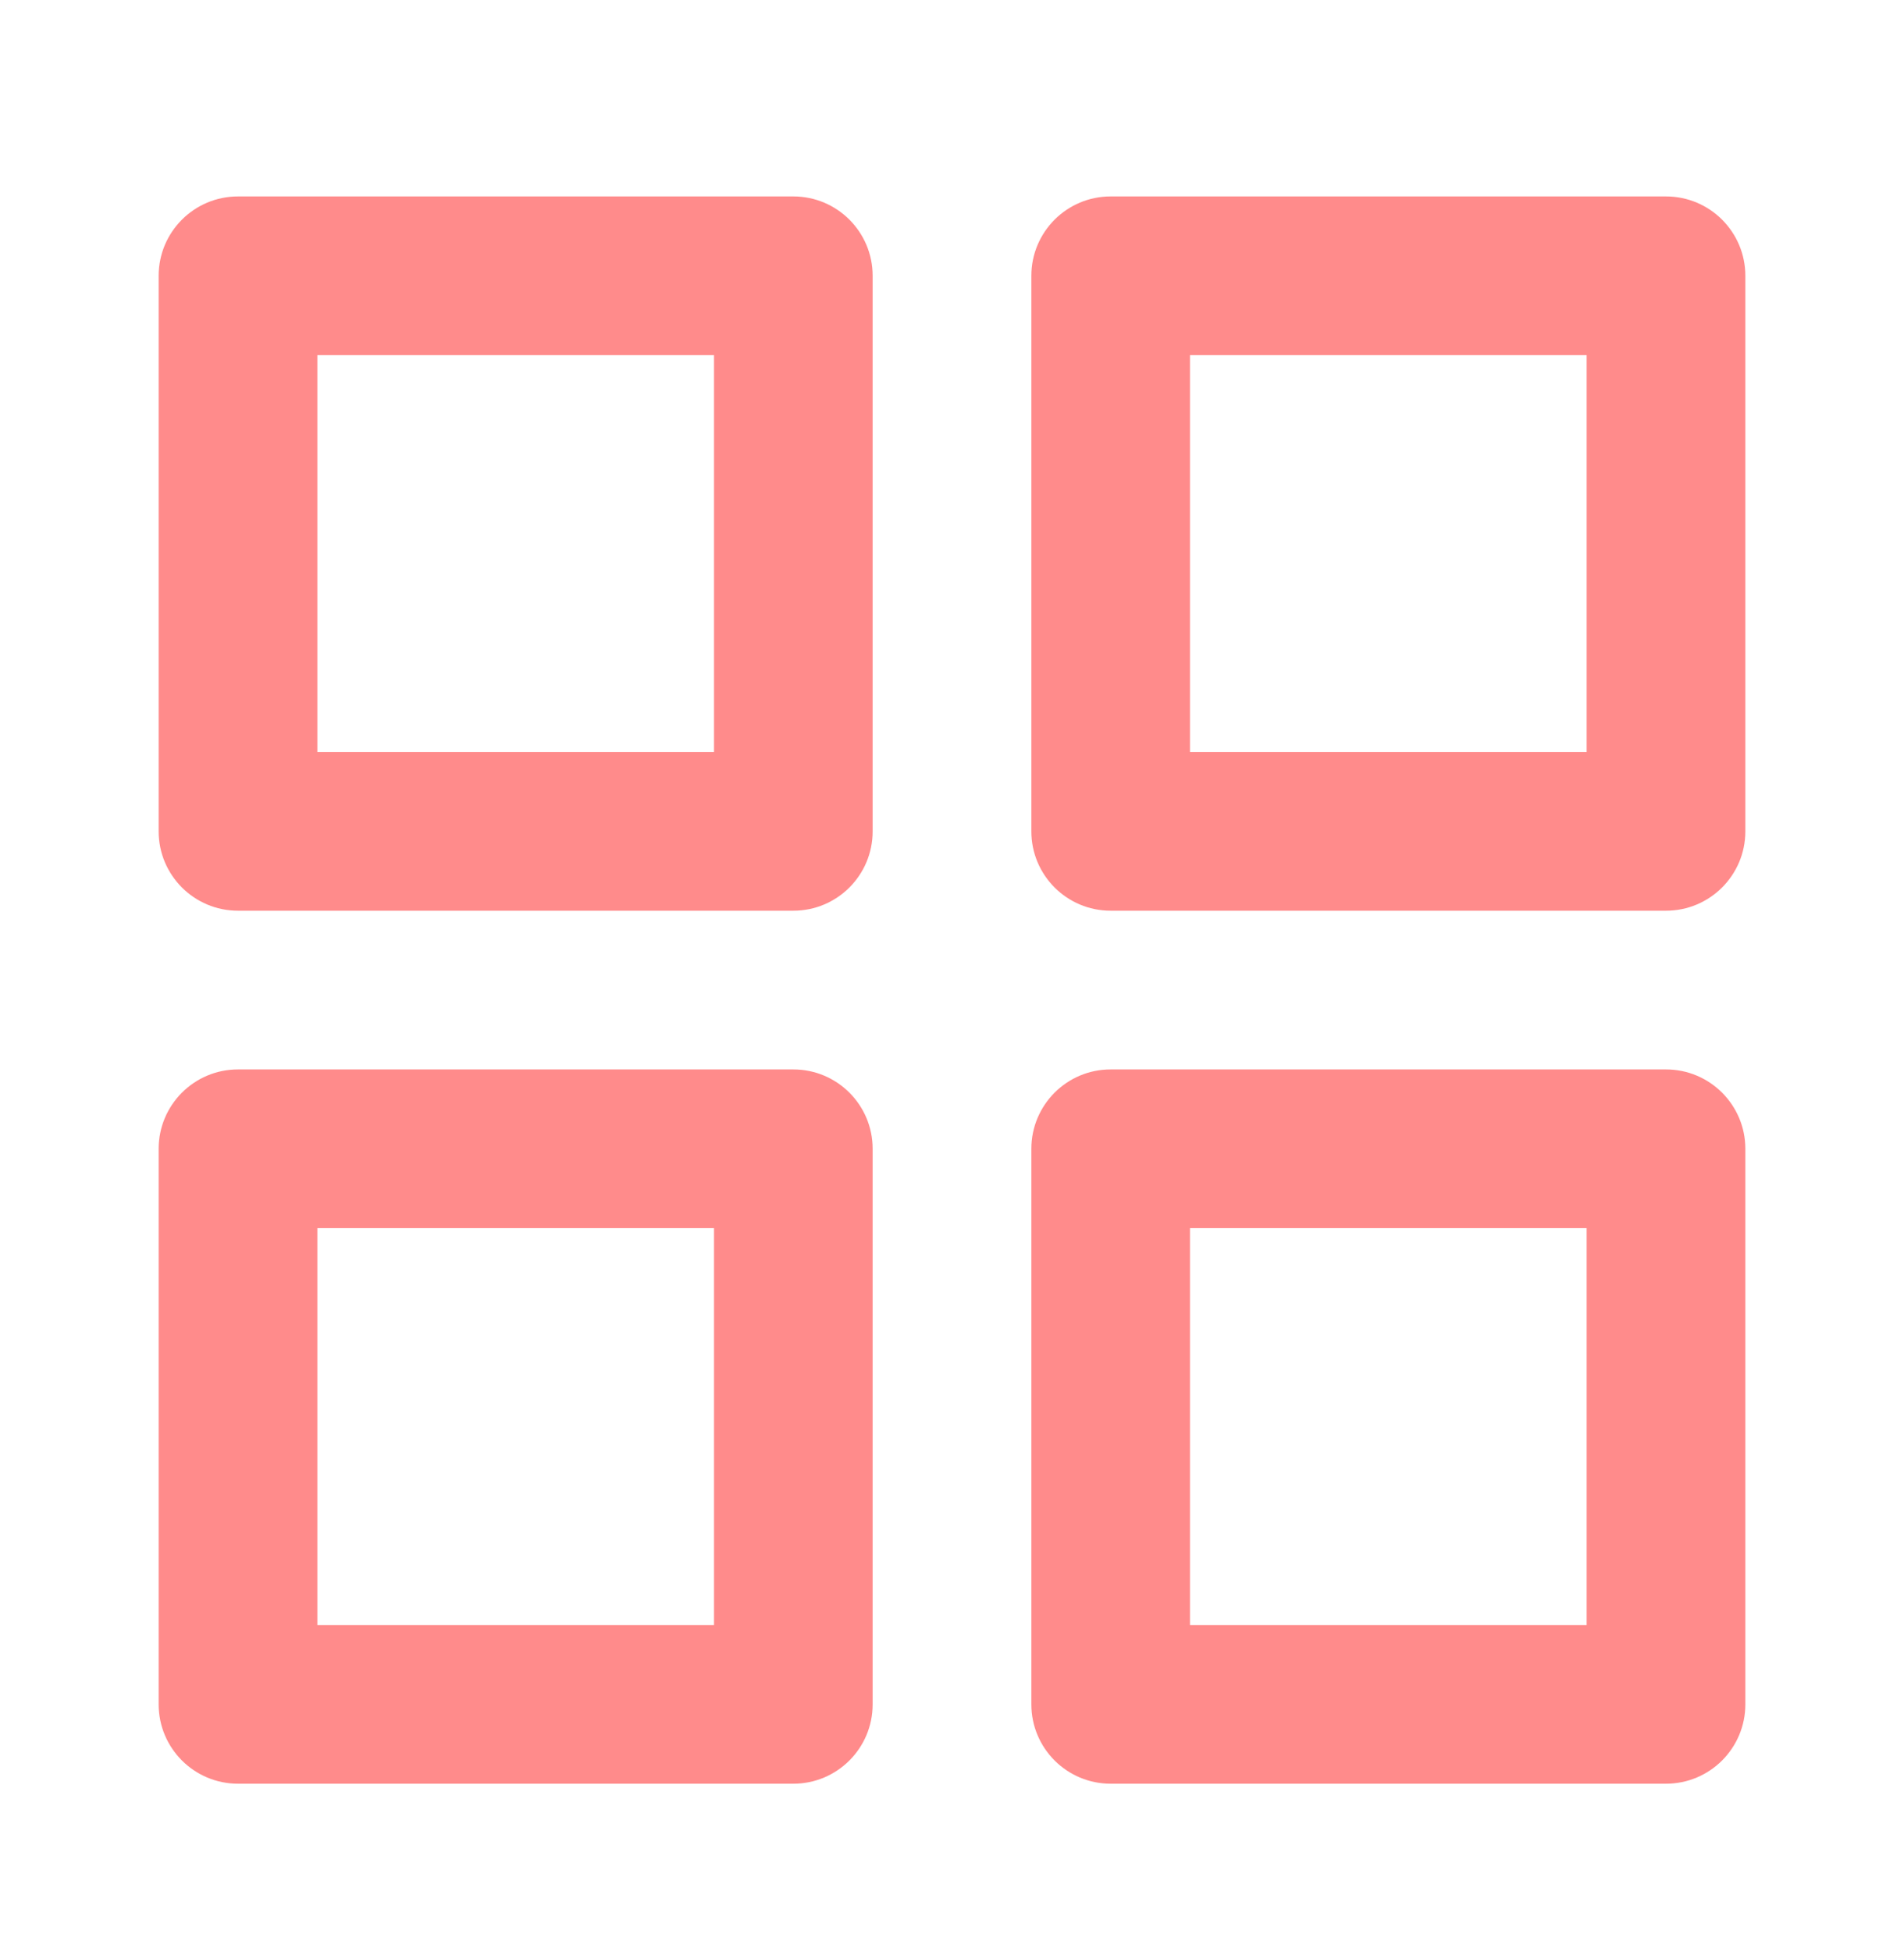 <svg width="40" height="41" viewBox="0 0 40 41" fill="none" xmlns="http://www.w3.org/2000/svg">
<path fill-rule="evenodd" clip-rule="evenodd" d="M5 4.125C4.08 4.125 3.333 4.871 3.333 5.792V17.458C3.333 18.379 4.08 19.125 5 19.125H16.667C17.587 19.125 18.333 18.379 18.333 17.458V5.792C18.333 4.871 17.587 4.125 16.667 4.125H5ZM6.667 15.791V7.458H15V15.791H6.667Z" fill="#FF8B8B"/>
<path fill-rule="evenodd" clip-rule="evenodd" d="M23.333 4.125C22.413 4.125 21.667 4.871 21.667 5.792V17.458C21.667 18.379 22.413 19.125 23.333 19.125H35C35.92 19.125 36.667 18.379 36.667 17.458V5.792C36.667 4.871 35.92 4.125 35 4.125H23.333ZM25 15.791V7.458H33.333V15.791H25Z" fill="#FF8B8B"/>
<path fill-rule="evenodd" clip-rule="evenodd" d="M21.667 24.125C21.667 23.204 22.413 22.458 23.333 22.458H35C35.92 22.458 36.667 23.204 36.667 24.125V35.791C36.667 36.712 35.92 37.458 35 37.458H23.333C22.413 37.458 21.667 36.712 21.667 35.791V24.125ZM25 25.791V34.125H33.333V25.791H25Z" fill="#FF8B8B"/>
<path fill-rule="evenodd" clip-rule="evenodd" d="M5 22.458C4.08 22.458 3.333 23.204 3.333 24.125V35.791C3.333 36.712 4.08 37.458 5 37.458H16.667C17.587 37.458 18.333 36.712 18.333 35.791V24.125C18.333 23.204 17.587 22.458 16.667 22.458H5ZM6.667 34.125V25.791H15V34.125H6.667Z" fill="#FF8B8B"/>
</svg>
